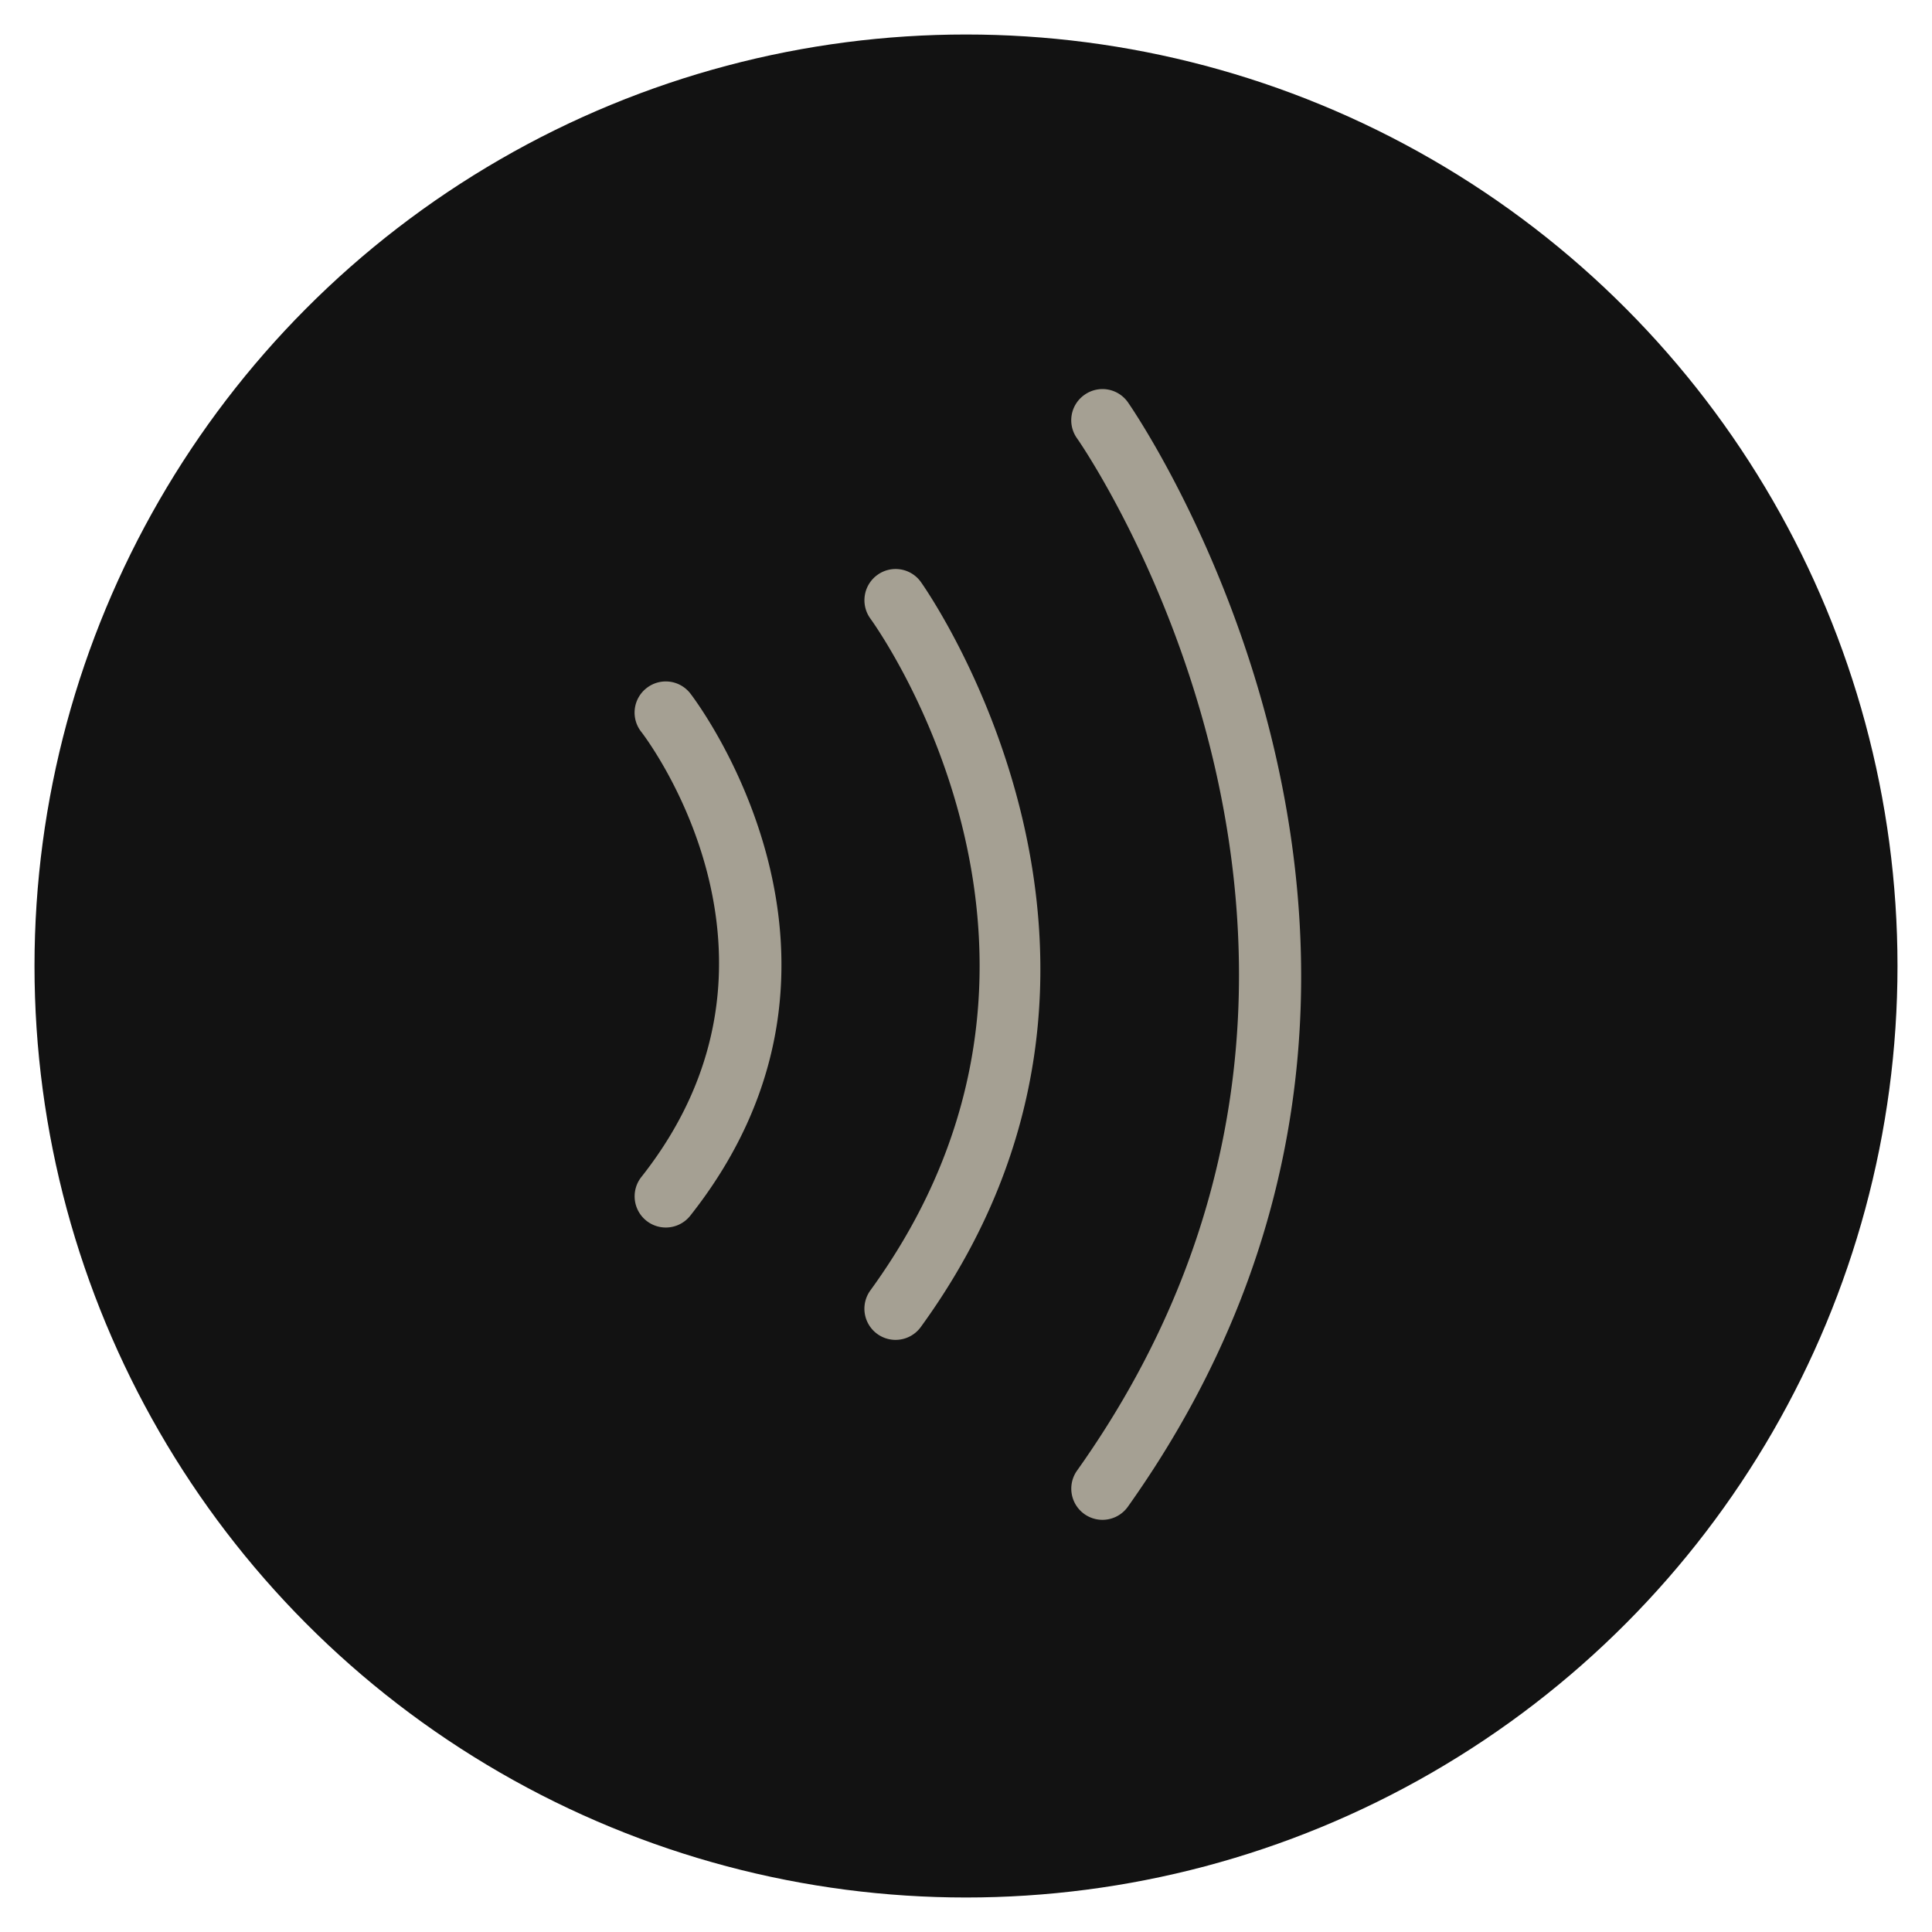 <?xml version="1.0" encoding="UTF-8" standalone="no"?>
<svg
   xmlns:dc="http://purl.org/dc/elements/1.1/"
   xmlns:cc="http://creativecommons.org/ns#"
   xmlns:rdf="http://www.w3.org/1999/02/22-rdf-syntax-ns#"
   xmlns:svg="http://www.w3.org/2000/svg"
   xmlns="http://www.w3.org/2000/svg"
   xmlns:sodipodi="http://sodipodi.sourceforge.net/DTD/sodipodi-0.dtd"
   xmlns:inkscape="http://www.inkscape.org/namespaces/inkscape"
   inkscape:version="1.0 (6e3e5246a0, 2020-05-07)"
   sodipodi:docname="soundwave.svg"
   id="svg16"
   version="1.1"
   viewBox="0 0 56 56"
   height="56"
   width="56">
  <sodipodi:namedview
     inkscape:current-layer="icon"
     inkscape:window-maximized="1"
     inkscape:window-y="0"
     inkscape:window-x="0"
     inkscape:cy="33.603856"
     inkscape:cx="-12.214086"
     inkscape:zoom="5.5432121"
     showgrid="false"
     id="namedview18"
     inkscape:window-height="1052"
     inkscape:window-width="1920"
     inkscape:pageshadow="2"
     inkscape:pageopacity="0"
     guidetolerance="10"
     gridtolerance="10"
     objecttolerance="10"
     borderopacity="1"
     bordercolor="#666666"
     pagecolor="#ffffff" />
  <defs
     id="defs5">
    <clipPath
       id="clip-icon">
      <rect
         id="rect2"
         height="56"
         width="56" />
    </clipPath>
  </defs>
  <g
     clip-path="url(#clip-icon)"
     id="icon">
    <rect
       style="fill:none"
       id="rect7"
       fill="#fff"
       height="56"
       width="56" />
    <g
       transform="translate(27.11 1.11)"
       data-name="Group 2368"
       id="Group_2368">
      <circle
         transform="translate(-26.11 -0.11)"
         fill="#121212"
         r="27"
         cy="27"
         cx="27"
         data-name="Ellipse 492"
         id="Ellipse_492" />
      <g
         transform="translate(-8.714 10.168)"
         data-name="Group 2367"
         id="Group_2367">
        <path
           fill="#a5a093"
           transform="translate(-2301.286 -2175.54)"
           d="M2301.628,2184.209a.9.9,0,0,0-.148,1.269c.051.064,5.041,6.521,0,12.9a.9.9,0,0,0,1.418,1.121c5.916-7.482.06-15.062,0-15.138A.9.9,0,0,0,2301.628,2184.209Z"
           data-name="Path 947"
           id="Path_947" />
        <path
           fill="#a5a093"
           transform="translate(-2335.492 -2158.799)"
           d="M2342.524,2164.188a.905.905,0,0,0-.2,1.262c.288.4,6.979,9.875,0,19.474a.9.9,0,1,0,1.461,1.062c7.761-10.676.079-21.49,0-21.6A.9.9,0,0,0,2342.524,2164.188Z"
           data-name="Path 948"
           id="Path_948" />
        <path
           fill="#a5a093"
           transform="translate(-2366.307 -2132)"
           d="M2379.343,2132.168a.9.9,0,0,0-.213,1.26c.107.149,10.508,15.131,0,29.92a.9.9,0,0,0,1.473,1.047c11.244-15.824.114-31.853,0-32.014A.9.9,0,0,0,2379.343,2132.168Z"
           data-name="Path 949"
           id="Path_949" />
      </g>
    </g>
  </g>
</svg>
